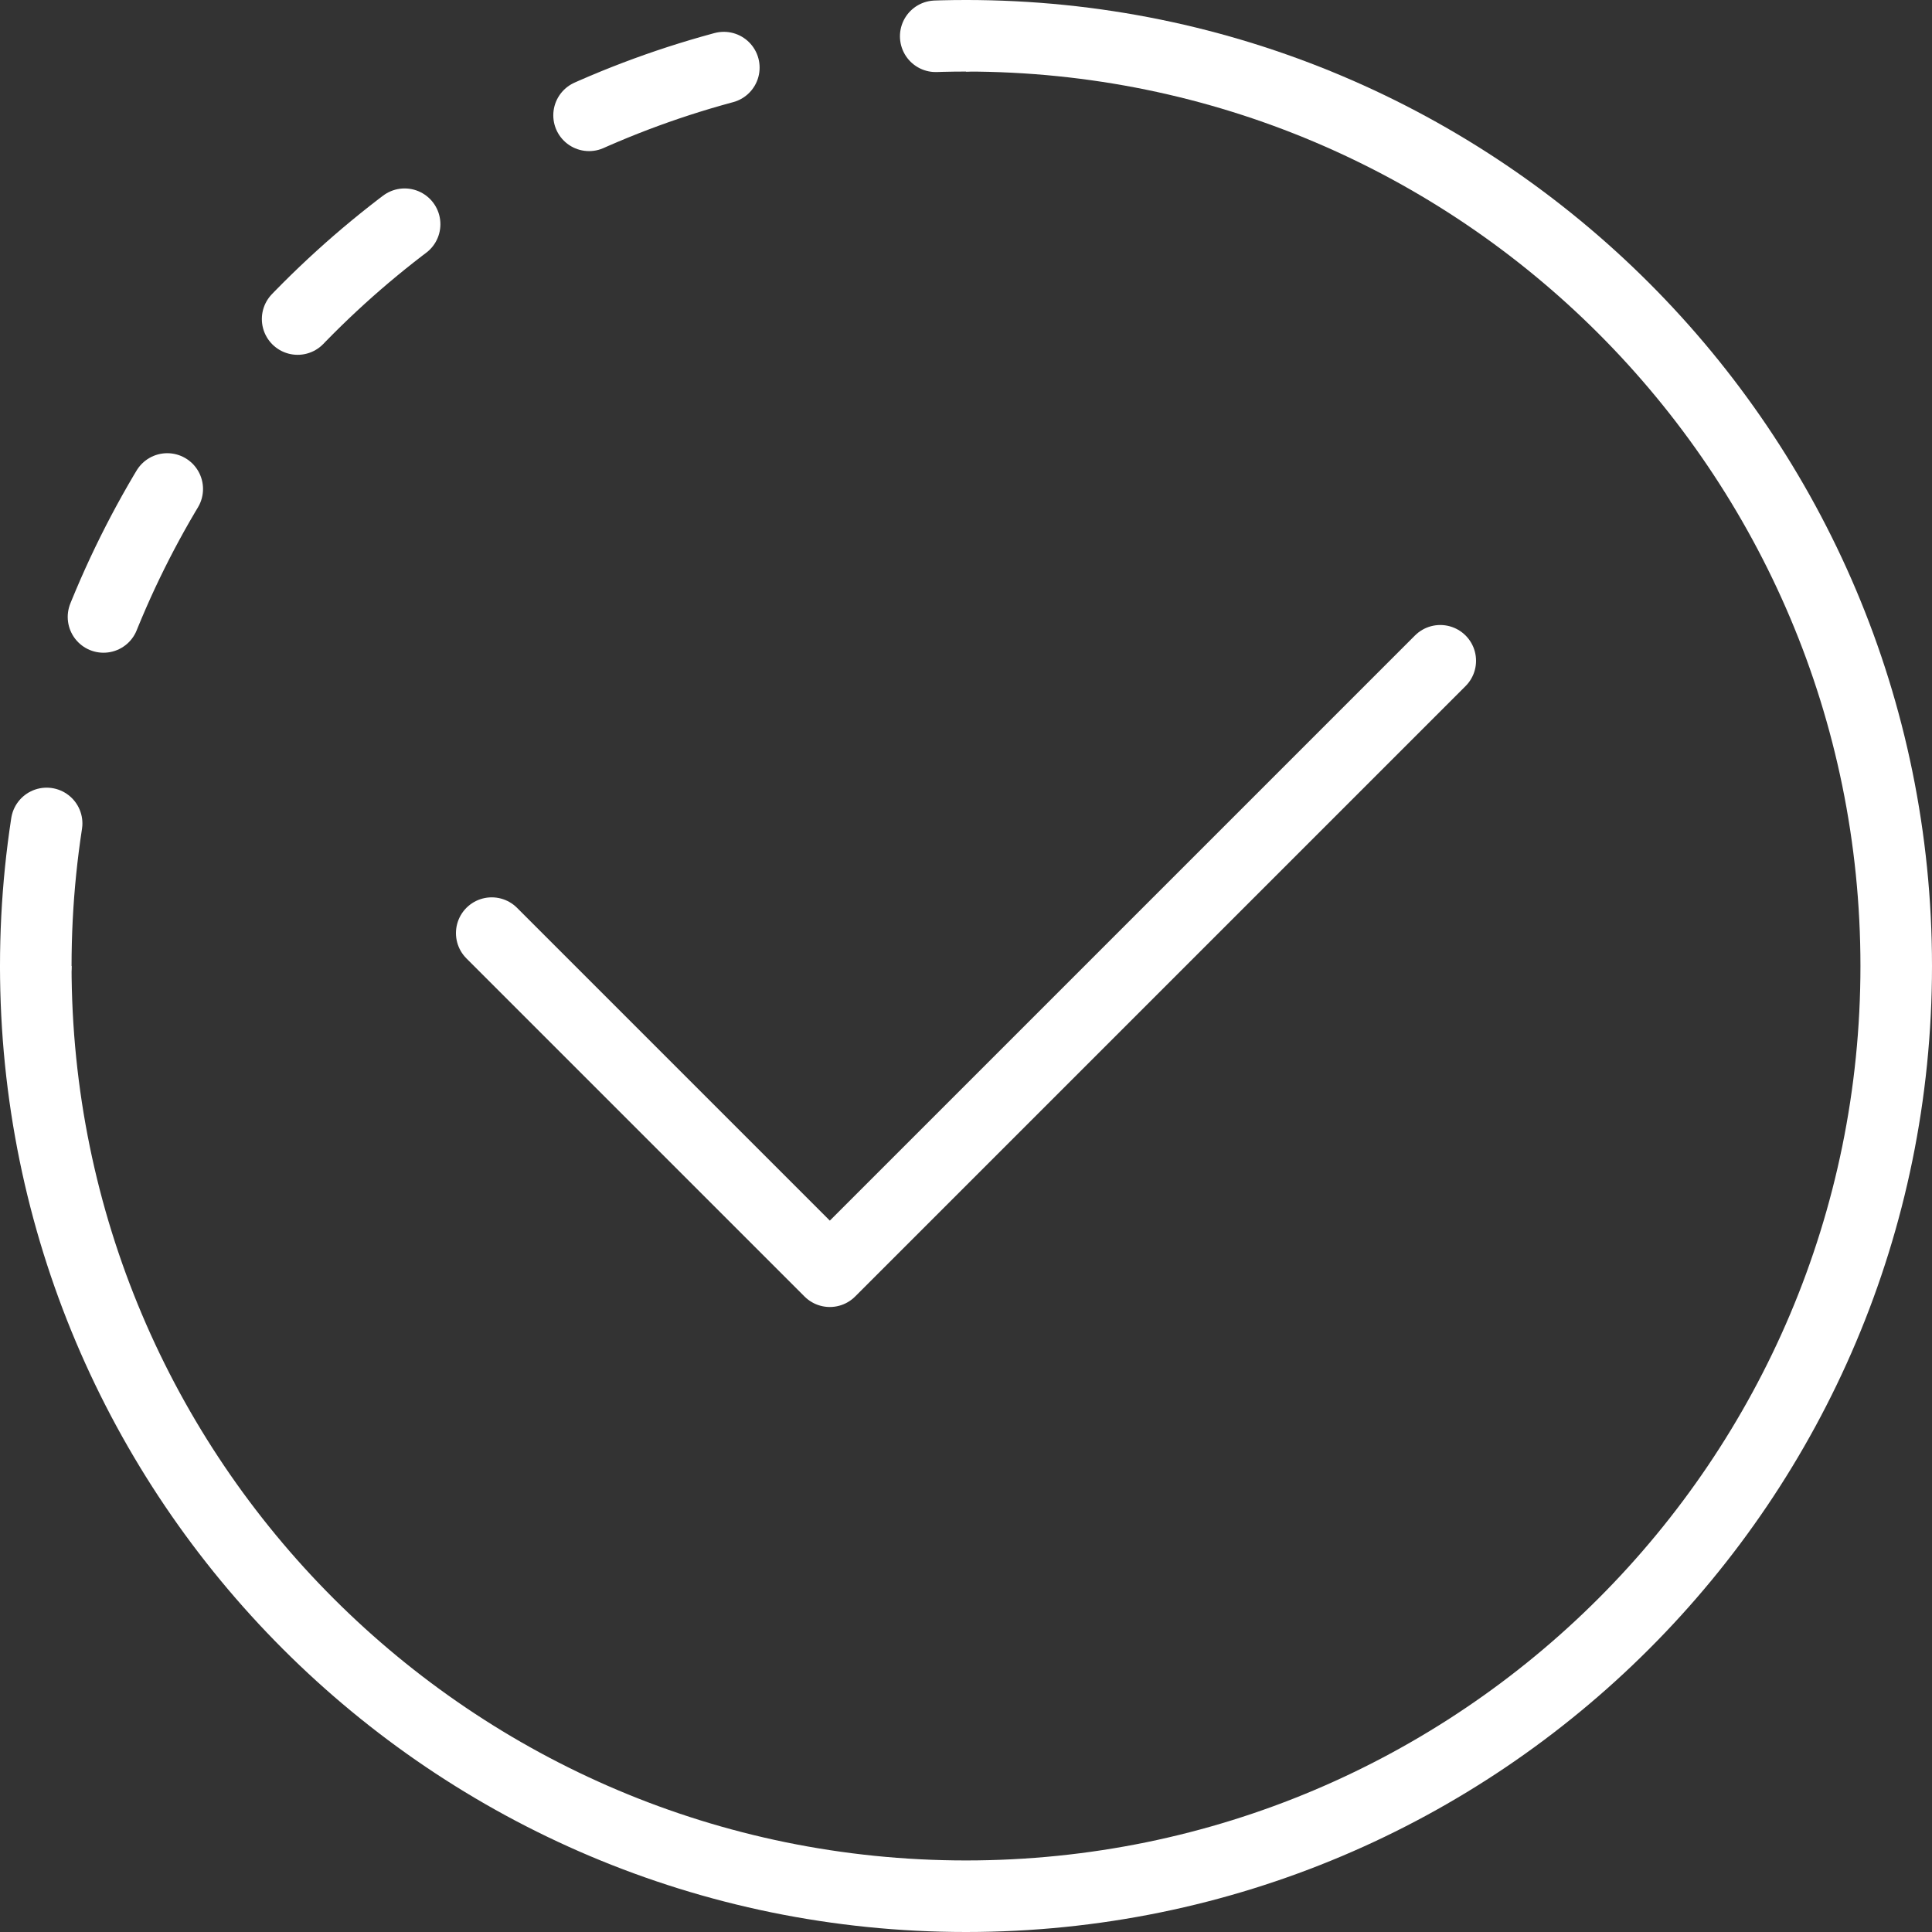 <?xml version="1.0" encoding="utf-8"?>
<!-- Generator: Adobe Illustrator 19.1.0, SVG Export Plug-In . SVG Version: 6.00 Build 0)  -->
<svg version="1.1" id="Слой_1" xmlns="http://www.w3.org/2000/svg" xmlns:xlink="http://www.w3.org/1999/xlink" x="0px" y="0px"
	 viewBox="0 0 54 54" enable-background="new 0 0 54 54" xml:space="preserve">
<rect x="0" y="0" width="54" height="54" fill="#333333" stroke="none"/>
<path fill="none" stroke="#FFFFFF" stroke-width="2" stroke-miterlimit="10" d="M27,1c14.359,0,26,11.641,26,26S41.359,53,27,53
	S1,41.359,1,27"/>
<path fill="none" stroke="#FFFFFF" stroke-width="2" stroke-linecap="round" stroke-miterlimit="10" stroke-dasharray="4,6" d="
	M1,27C1,12.641,12.641,1,27,1"/>
<polyline fill="none" stroke="#FFFFFF" stroke-width="2" stroke-linecap="round" stroke-linejoin="round" stroke-miterlimit="10" points="
	13.744,26.081 23.194,35.531 40.256,18.469 "/>
</svg>
